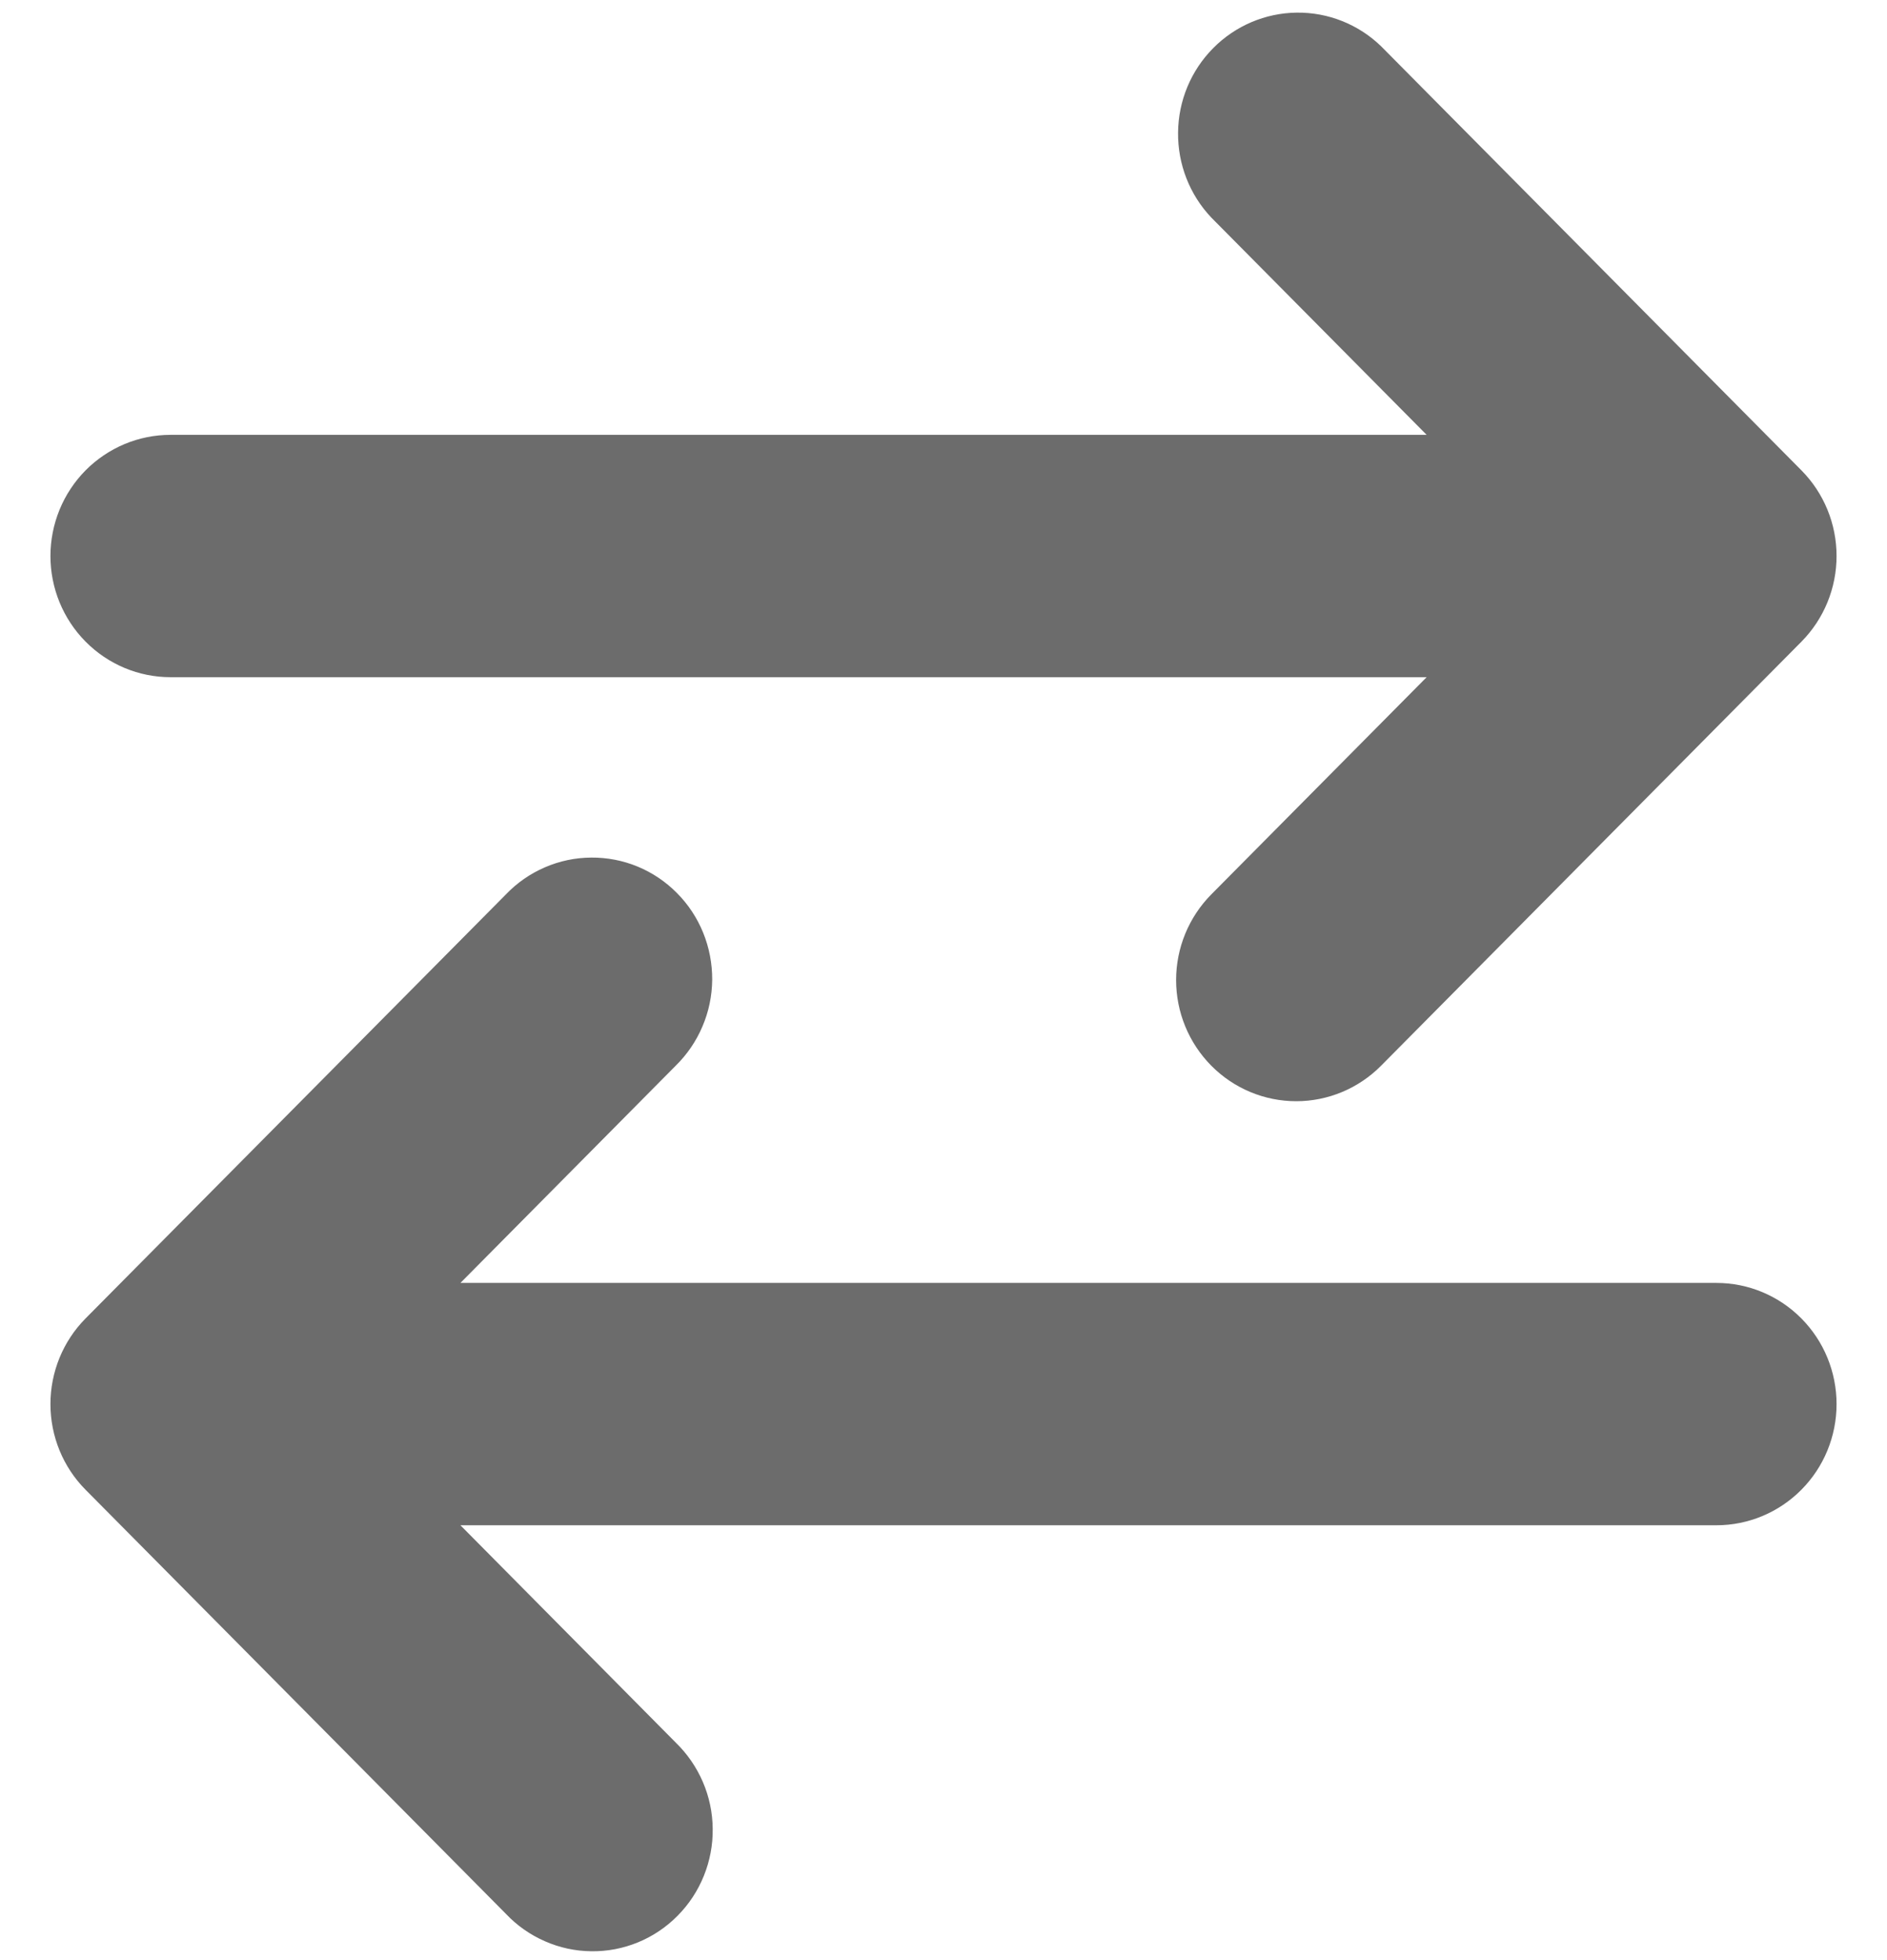 <svg width="26" height="27" viewBox="0 0 26 27" fill="none" xmlns="http://www.w3.org/2000/svg">
<path fill-rule="evenodd" clip-rule="evenodd" d="M25.305 19.341C25.305 18.899 25.131 18.474 24.82 18.161C24.51 17.848 24.089 17.672 23.651 17.672H6.344L9.31 14.68C9.467 14.526 9.593 14.342 9.679 14.138C9.766 13.935 9.811 13.716 9.813 13.495C9.814 13.273 9.772 13.054 9.689 12.849C9.606 12.644 9.483 12.458 9.328 12.302C9.173 12.145 8.989 12.021 8.786 11.937C8.583 11.853 8.365 11.811 8.146 11.813C7.926 11.814 7.709 11.86 7.508 11.947C7.306 12.034 7.123 12.161 6.971 12.32L1.179 18.161C0.869 18.474 0.695 18.898 0.695 19.341C0.695 19.784 0.869 20.209 1.179 20.521L6.971 26.363C7.123 26.524 7.306 26.652 7.508 26.74C7.71 26.829 7.927 26.876 8.148 26.878C8.368 26.881 8.587 26.839 8.791 26.755C8.995 26.671 9.18 26.547 9.336 26.389C9.492 26.232 9.615 26.045 9.698 25.839C9.781 25.634 9.823 25.413 9.82 25.191C9.818 24.969 9.772 24.749 9.684 24.545C9.596 24.341 9.469 24.157 9.31 24.003L6.344 21.01H23.651C24.089 21.01 24.51 20.834 24.82 20.521C25.131 20.208 25.305 19.784 25.305 19.341ZM0.695 7.659C0.695 7.44 0.738 7.223 0.821 7.02C0.904 6.818 1.026 6.634 1.179 6.479C1.333 6.324 1.516 6.201 1.716 6.117C1.917 6.033 2.132 5.99 2.349 5.99H19.657L16.69 2.997C16.391 2.682 16.227 2.261 16.232 1.825C16.236 1.388 16.41 0.971 16.716 0.663C17.022 0.354 17.435 0.179 17.867 0.174C18.3 0.169 18.717 0.335 19.029 0.637L24.821 6.479C25.131 6.792 25.305 7.216 25.305 7.659C25.305 8.101 25.131 8.526 24.821 8.839L19.029 14.68C18.719 14.993 18.298 15.169 17.86 15.169C17.421 15.169 17 14.993 16.69 14.68C16.38 14.367 16.205 13.943 16.205 13.5C16.205 13.057 16.38 12.633 16.69 12.32L19.657 9.328H2.349C1.911 9.328 1.49 9.152 1.18 8.839C0.869 8.526 0.695 8.101 0.695 7.659Z" fill="#6C6C6C"/>
</svg>
